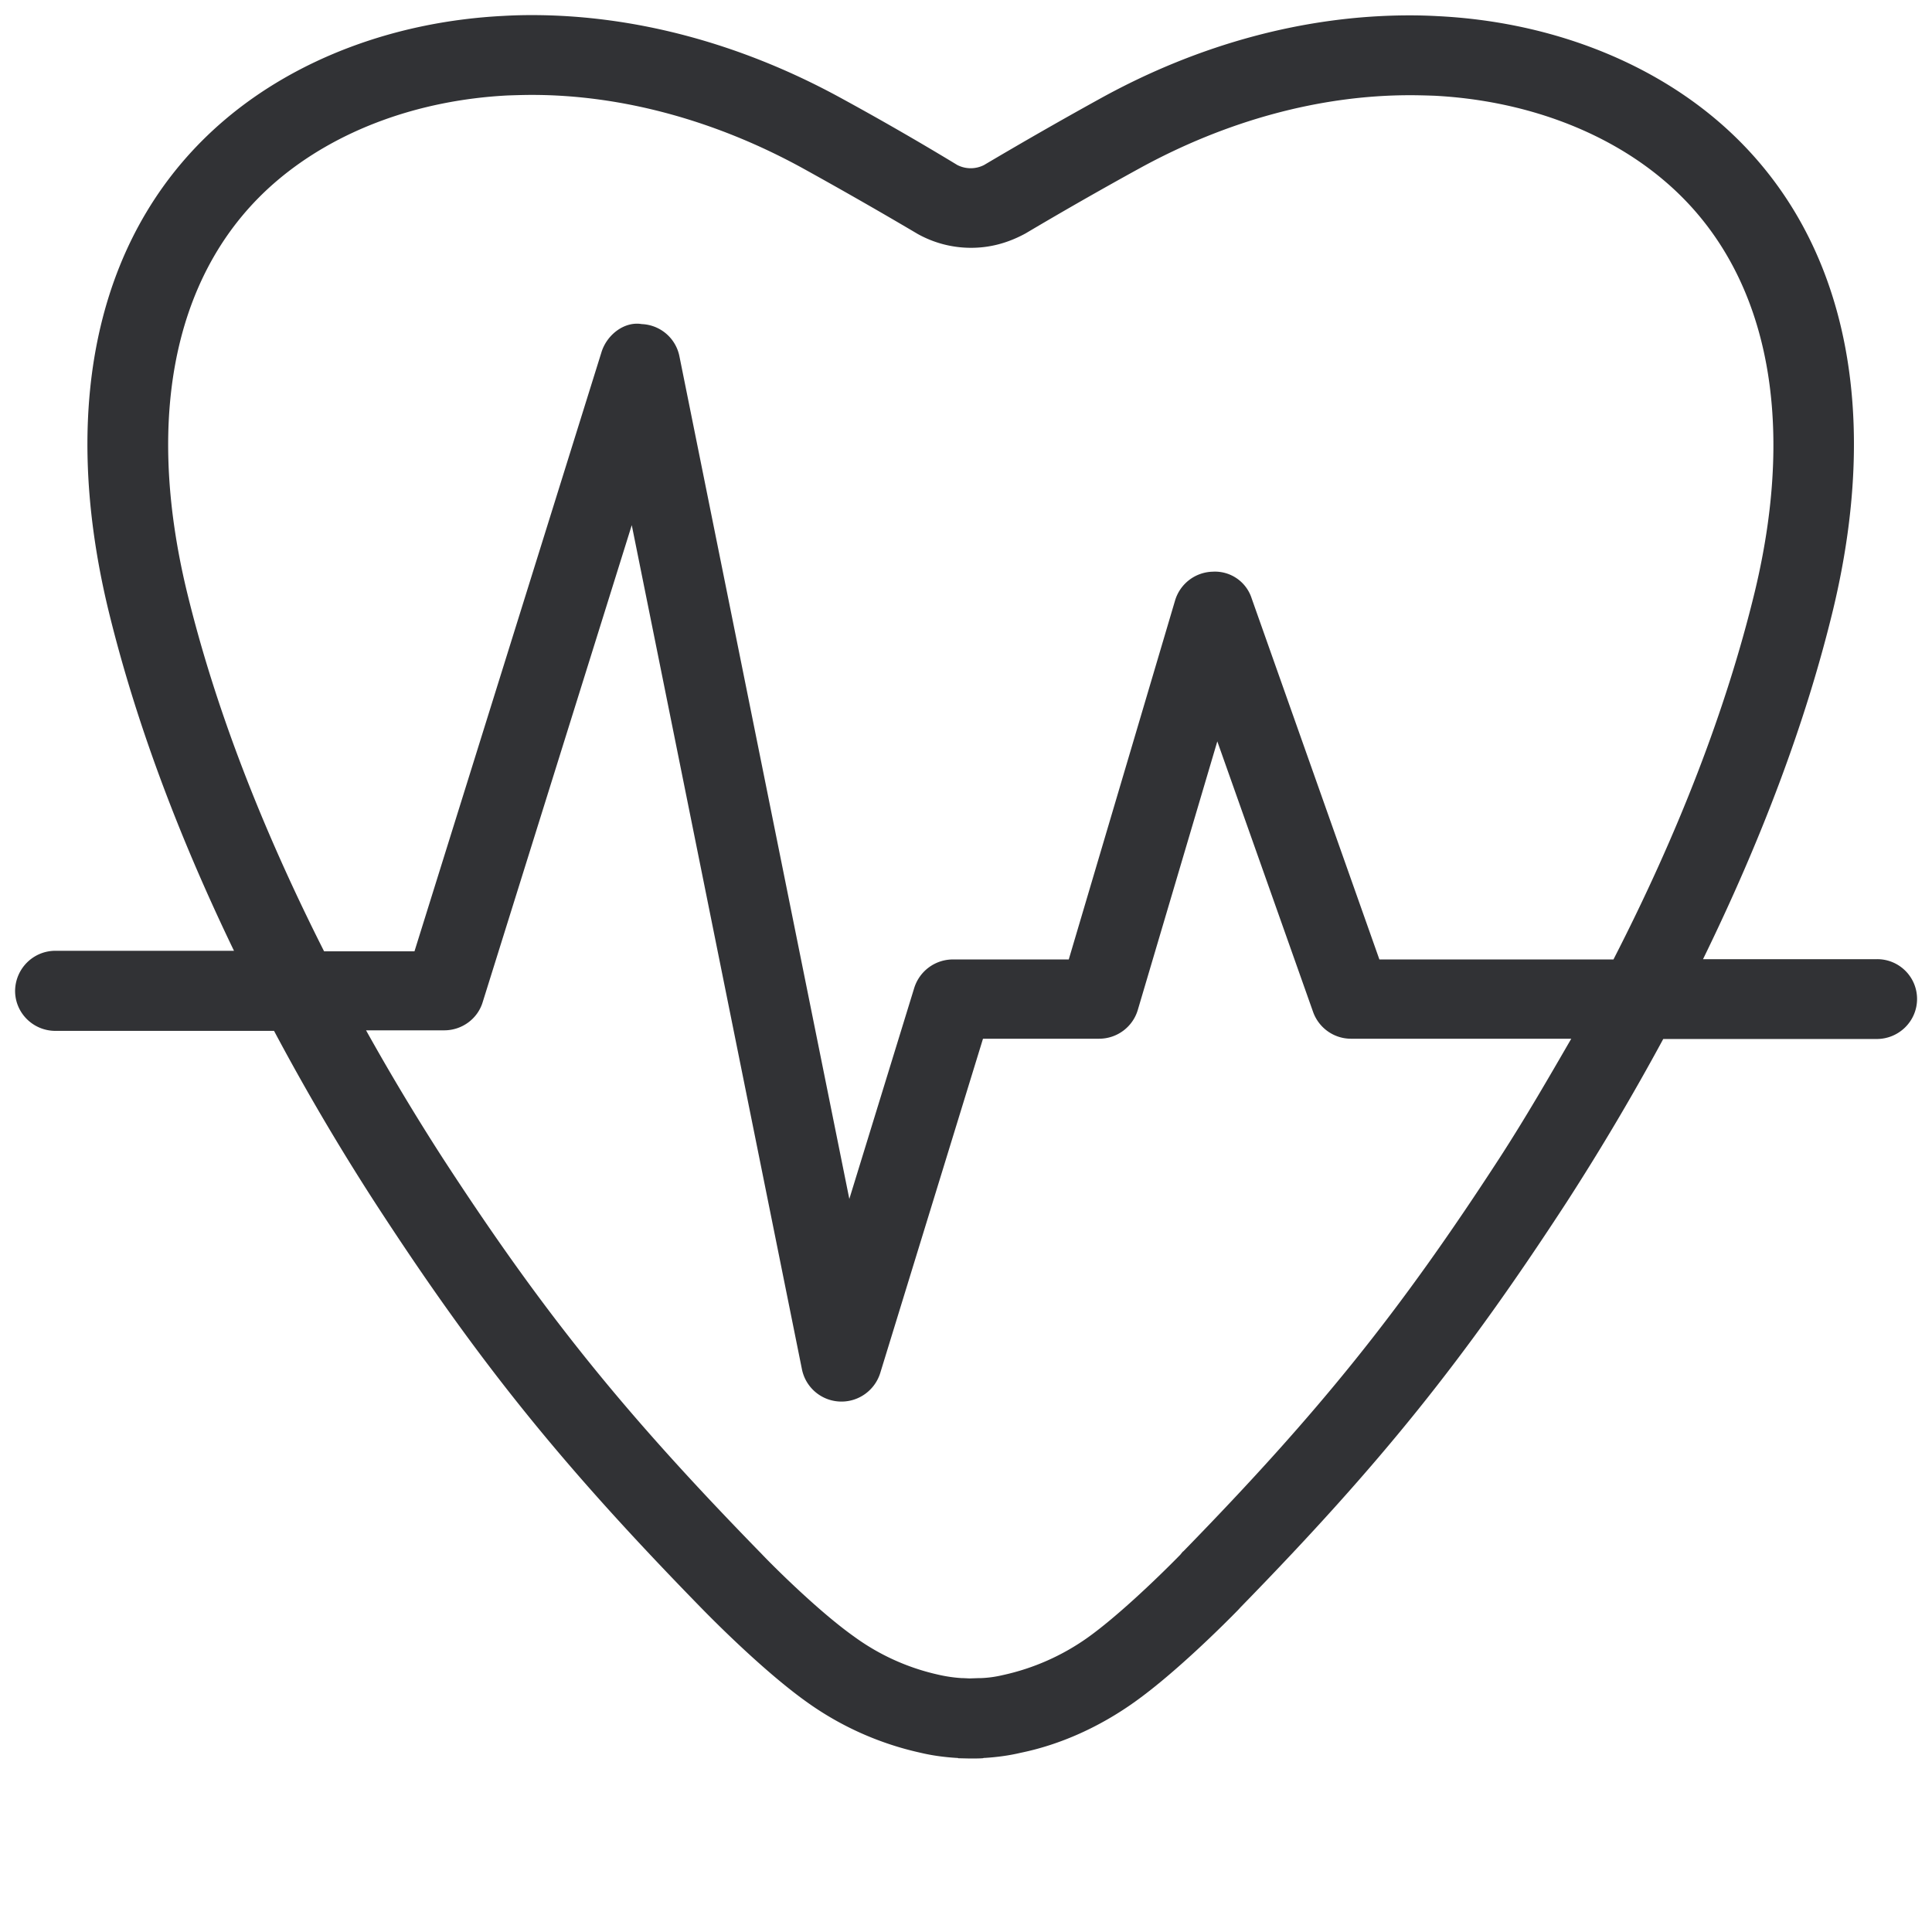 <svg width="64" height="64" viewBox="0 0 64 64" xmlns="http://www.w3.org/2000/svg"><path d="M49.674 38.362c-3.325 5.118-5.97 8.408-10.47 13.024l-.026.018-.08.099c-.861.878-2.116 2.061-3.04 2.725a7.671 7.671 0 01-2.85 1.264c-.224.053-.475.09-.726.098h-.072l-.295.01-.207-.01h-.044a4.788 4.788 0 01-.79-.116 7.49 7.49 0 01-2.787-1.264c-1.21-.86-2.752-2.411-3.048-2.725-4.57-4.68-7.242-7.996-10.585-13.14a76.99 76.99 0 01-2.528-4.214h2.59c.583 0 1.103-.376 1.273-.932l4.939-15.803 5.638 27.967a1.335 1.335 0 001.309 1.066c.582 0 1.102-.376 1.282-.94l3.406-11.08h3.845c.592 0 1.112-.385 1.282-.95l2.635-8.9 3.173 8.963c.189.529.69.887 1.255.887h7.297c-.762 1.318-1.524 2.636-2.376 3.953M6.183 19.566c-1.416-5.907-.359-10.73 2.994-13.58 1.963-1.668 4.67-2.671 7.637-2.824.269-.009.538-.018.806-.018 2.976 0 6.078.843 8.955 2.42a153.05 153.05 0 013.828 2.188 3.623 3.623 0 001.765.457c.6 0 1.193-.144 1.802-.475 1.255-.744 2.51-1.461 3.783-2.16 2.877-1.578 5.97-2.42 8.954-2.42.27 0 .538.008.807.017 2.958.153 5.674 1.156 7.628 2.824 3.343 2.841 4.41 7.664 2.994 13.58-.96 3.97-2.564 8.067-4.688 12.208h-7.754l-4.23-11.958a1.276 1.276 0 00-1.291-.887 1.335 1.335 0 00-1.246.95l-3.523 11.895h-3.836c-.583 0-1.103.376-1.282.941l-2.151 6.992-5.63-27.922a1.327 1.327 0 00-1.245-1.058c-.574-.098-1.157.35-1.336.933L13.73 31.514h-2.994c-2.052-4.06-3.612-8.058-4.553-11.948m55.986 12.208h-5.754c1.918-3.926 3.397-7.807 4.311-11.59 1.659-6.92.296-12.674-3.845-16.197C54.479 1.943 51.198.715 47.648.536a16.81 16.81 0 00-.95-.027c-3.442 0-6.964.941-10.245 2.752-1.3.717-2.582 1.452-3.854 2.205a.972.972 0 01-.887 0 96.82 96.82 0 00-3.846-2.214C24.576 1.45 21.054.5 17.61.5c-.313 0-.627.009-.94.027-3.541.18-6.822 1.398-9.233 3.45-4.141 3.524-5.513 9.278-3.855 16.198.897 3.702 2.322 7.494 4.169 11.321H1.836c-.735 0-1.327.592-1.336 1.327 0 .735.6 1.326 1.336 1.326h7.242a77.65 77.65 0 003.317 5.647c3.442 5.307 6.202 8.73 10.908 13.544.458.466 2.053 2.062 3.407 3.03a10.262 10.262 0 003.791 1.694c.377.09.78.144 1.192.17h.027l.027.01.35.008h.107c.135 0 .251 0 .359-.009l.027-.009h.027c.412-.026.815-.08 1.192-.17 1.317-.269 2.626-.86 3.791-1.694 1.354-.968 2.95-2.564 3.406-3.03.036-.036.072-.08.108-.116 4.643-4.76 7.377-8.166 10.801-13.428a81.07 81.07 0 003.182-5.378h7.072c.735 0 1.336-.591 1.336-1.326 0-.735-.6-1.327-1.336-1.318" fill="#313235" fill-rule="nonzero"/></svg>
